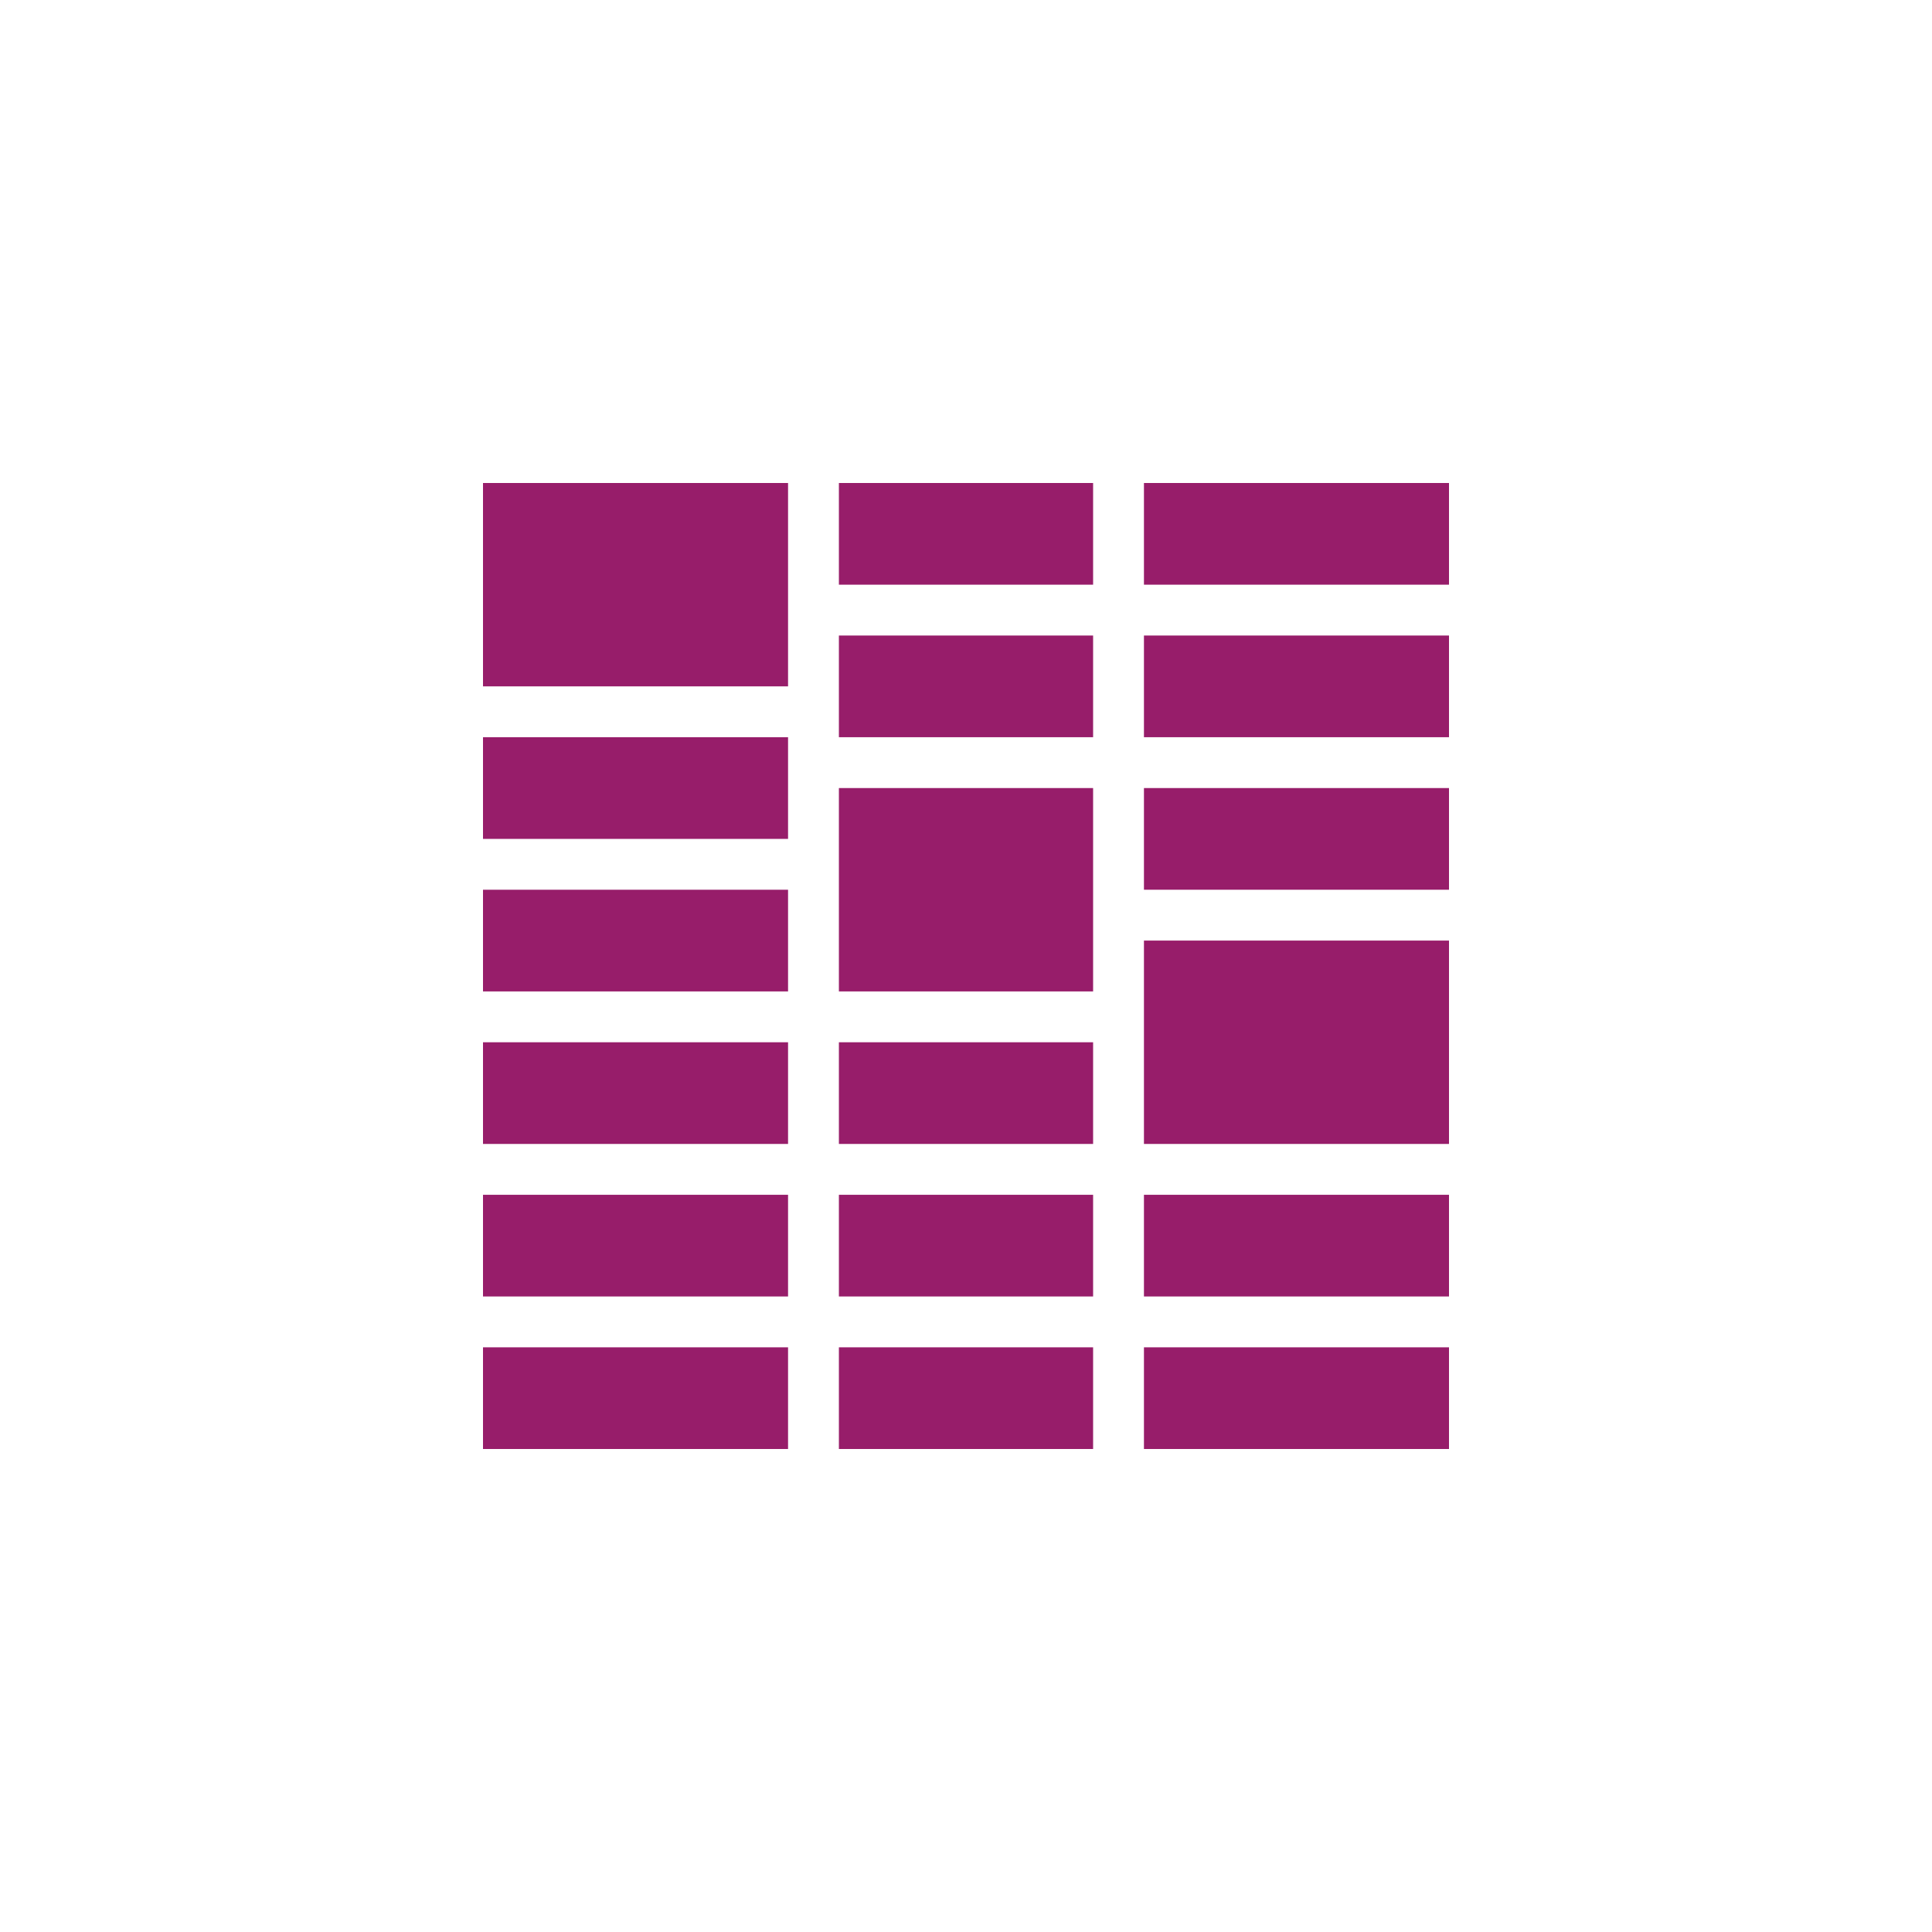 ﻿<?xml version="1.0" encoding="utf-8"?>
<!DOCTYPE svg PUBLIC "-//W3C//DTD SVG 1.1//EN" "http://www.w3.org/Graphics/SVG/1.1/DTD/svg11.dtd">
<svg xmlns="http://www.w3.org/2000/svg" xmlns:xlink="http://www.w3.org/1999/xlink" version="1.1" baseProfile="full" width="76" height="76" viewBox="0 0 76.00 76.00" enable-background="new 0 0 76.00 76.00" xml:space="preserve">
	<path fill="#971D6A" fill-opacity="1" stroke-width="0.2" stroke-linejoin="round" d="M 19,19L 31,19L 31,27L 19,27L 19,19 Z M 33,19L 43,19L 43,23L 33,23L 33,19 Z M 57,19L 57,23L 45,23L 45,19L 57,19 Z M 19,29L 31,29L 31,33L 19,33L 19,29 Z M 33,25L 43,25L 43,29L 33,29L 33,25 Z M 57,25L 57,29L 45,29L 45,25L 57,25 Z M 19,35L 31,35L 31,39L 19,39L 19,35 Z M 33,31L 43,31L 43,39L 33,39L 33,31 Z M 57,31L 57,35L 45,35L 45,31L 57,31 Z M 19,41L 31,41L 31,45L 19,45L 19,41 Z M 33,41L 43,41L 43,45L 33,45L 33,41 Z M 57,37L 57,45L 45,45L 45,37L 57,37 Z M 19,47L 31,47L 31,51L 19,51L 19,47 Z M 33,47L 43,47L 43,51L 33,51L 33,47 Z M 57,47L 57,51L 45,51L 45,47L 57,47 Z M 19,53L 31,53L 31,57L 19,57L 19,53 Z M 33,53L 43,53L 43,57L 33,57L 33,53 Z M 57,53L 57,57L 45,57L 45,53L 57,53 Z "/>
</svg>
